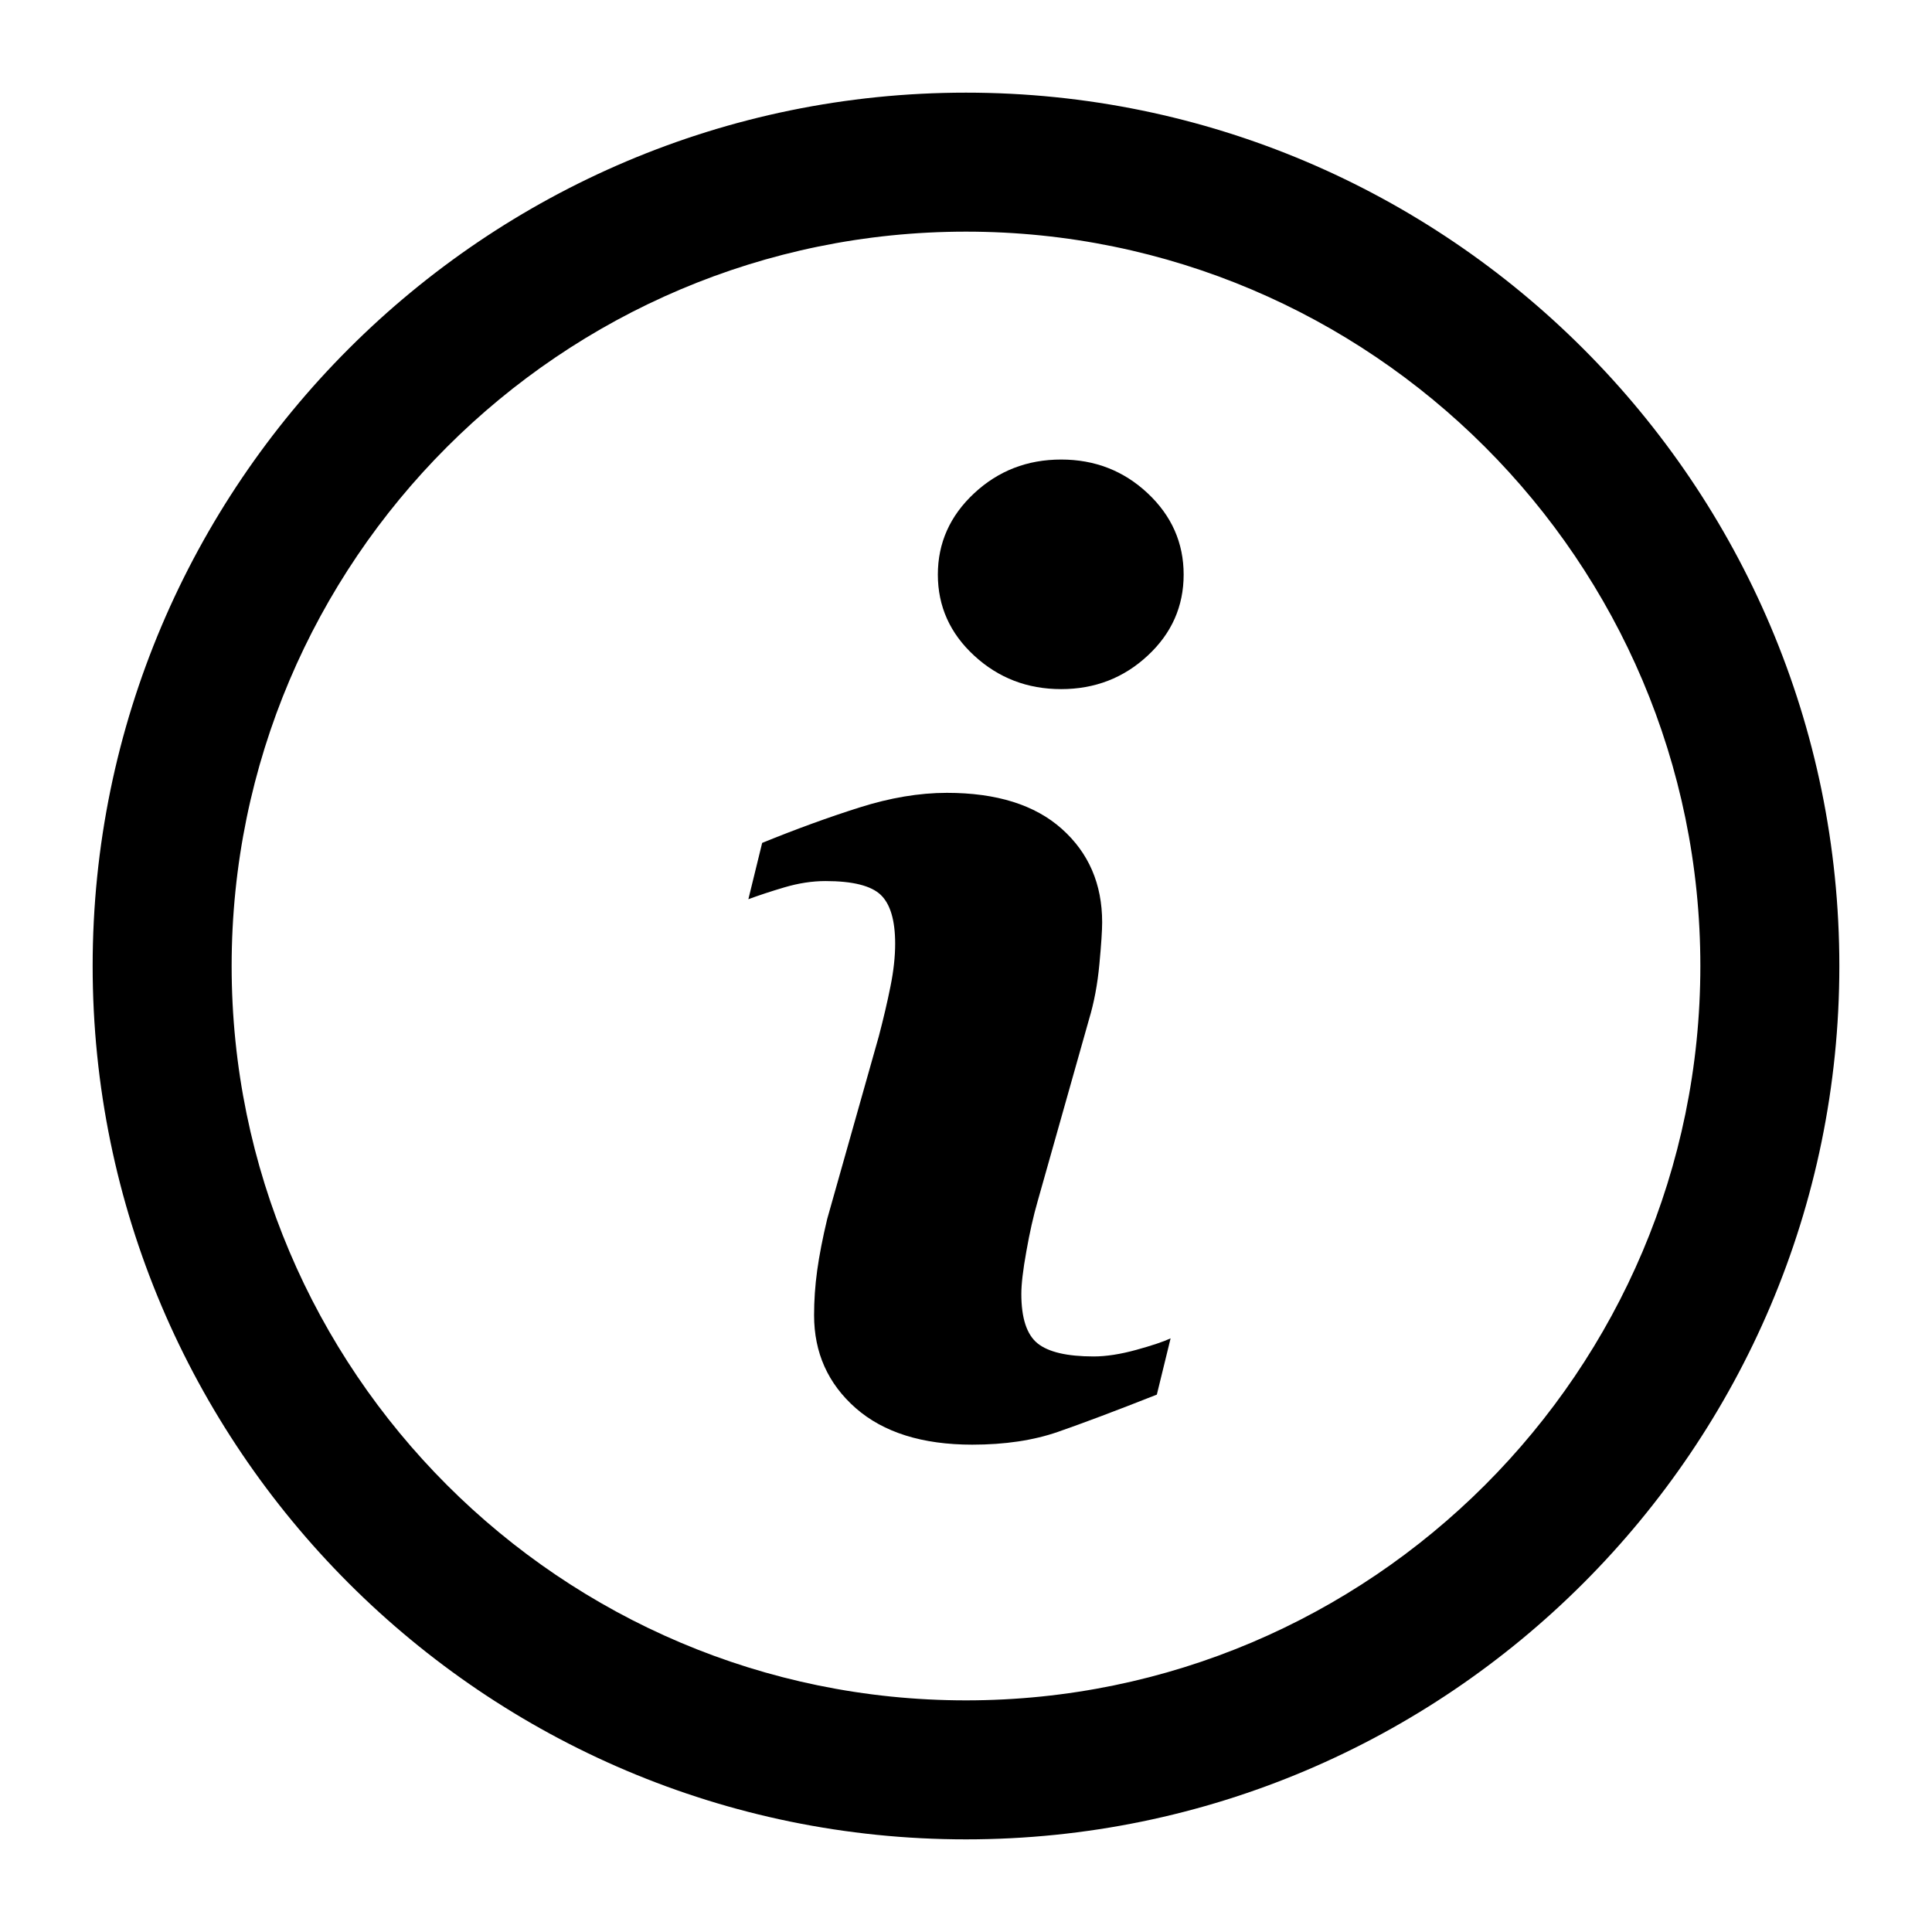 <svg id="Layer_2" enable-background="new 0 0 139 139" height="139" viewBox="0 0 139 139" width="139" xmlns="http://www.w3.org/2000/svg"><path d="m69.499 132.335c-34.646 0-62.833-28.188-62.833-62.835s28.187-62.834 62.833-62.834c34.647 0 62.835 28.187 62.835 62.834s-28.188 62.835-62.835 62.835zm0-115.669c-29.132 0-52.833 23.701-52.833 52.834 0 29.134 23.701 52.835 52.833 52.835 29.133 0 52.835-23.701 52.835-52.835 0-29.133-23.702-52.834-52.835-52.834z"/><path d="m84.22 96.289-.99 4.048c-2.97 1.173-5.344 2.065-7.111 2.679-1.769.615-3.824.922-6.167.922-3.596 0-6.394-.881-8.389-2.631-1.995-1.757-2.993-3.984-2.993-6.685 0-1.046.072-2.121.223-3.217.152-1.096.393-2.333.723-3.714l3.713-13.14c.33-1.259.611-2.451.836-3.579.228-1.12.338-2.151.338-3.079 0-1.678-.348-2.852-1.039-3.512-.692-.658-2.012-.992-3.972-.992-.96 0-1.946.154-2.952.451-1.01.298-1.873.587-2.598.855l.993-4.052c2.432-.99 4.757-1.838 6.981-2.542 2.224-.706 4.325-1.059 6.313-1.059 3.571 0 6.328.863 8.263 2.59 1.936 1.728 2.904 3.967 2.904 6.728 0 .571-.064 1.577-.2 3.015-.134 1.442-.382 2.762-.745 3.963l-3.697 13.089c-.303 1.051-.575 2.252-.812 3.605-.244 1.344-.361 2.37-.361 3.059 0 1.738.387 2.924 1.164 3.556.783.631 2.13.944 4.044.944.9 0 1.923-.16 3.059-.473 1.135-.313 1.961-.589 2.472-.829zm.939-54.95c0 2.28-.859 4.228-2.586 5.829-1.723 1.607-3.8 2.411-6.227 2.411-2.437 0-4.518-.804-6.26-2.411-1.74-1.602-2.611-3.549-2.611-5.829 0-2.276.871-4.227 2.611-5.849 1.739-1.619 3.823-2.428 6.26-2.428 2.427 0 4.504.811 6.227 2.428 1.727 1.622 2.586 3.573 2.586 5.849z"/></svg>